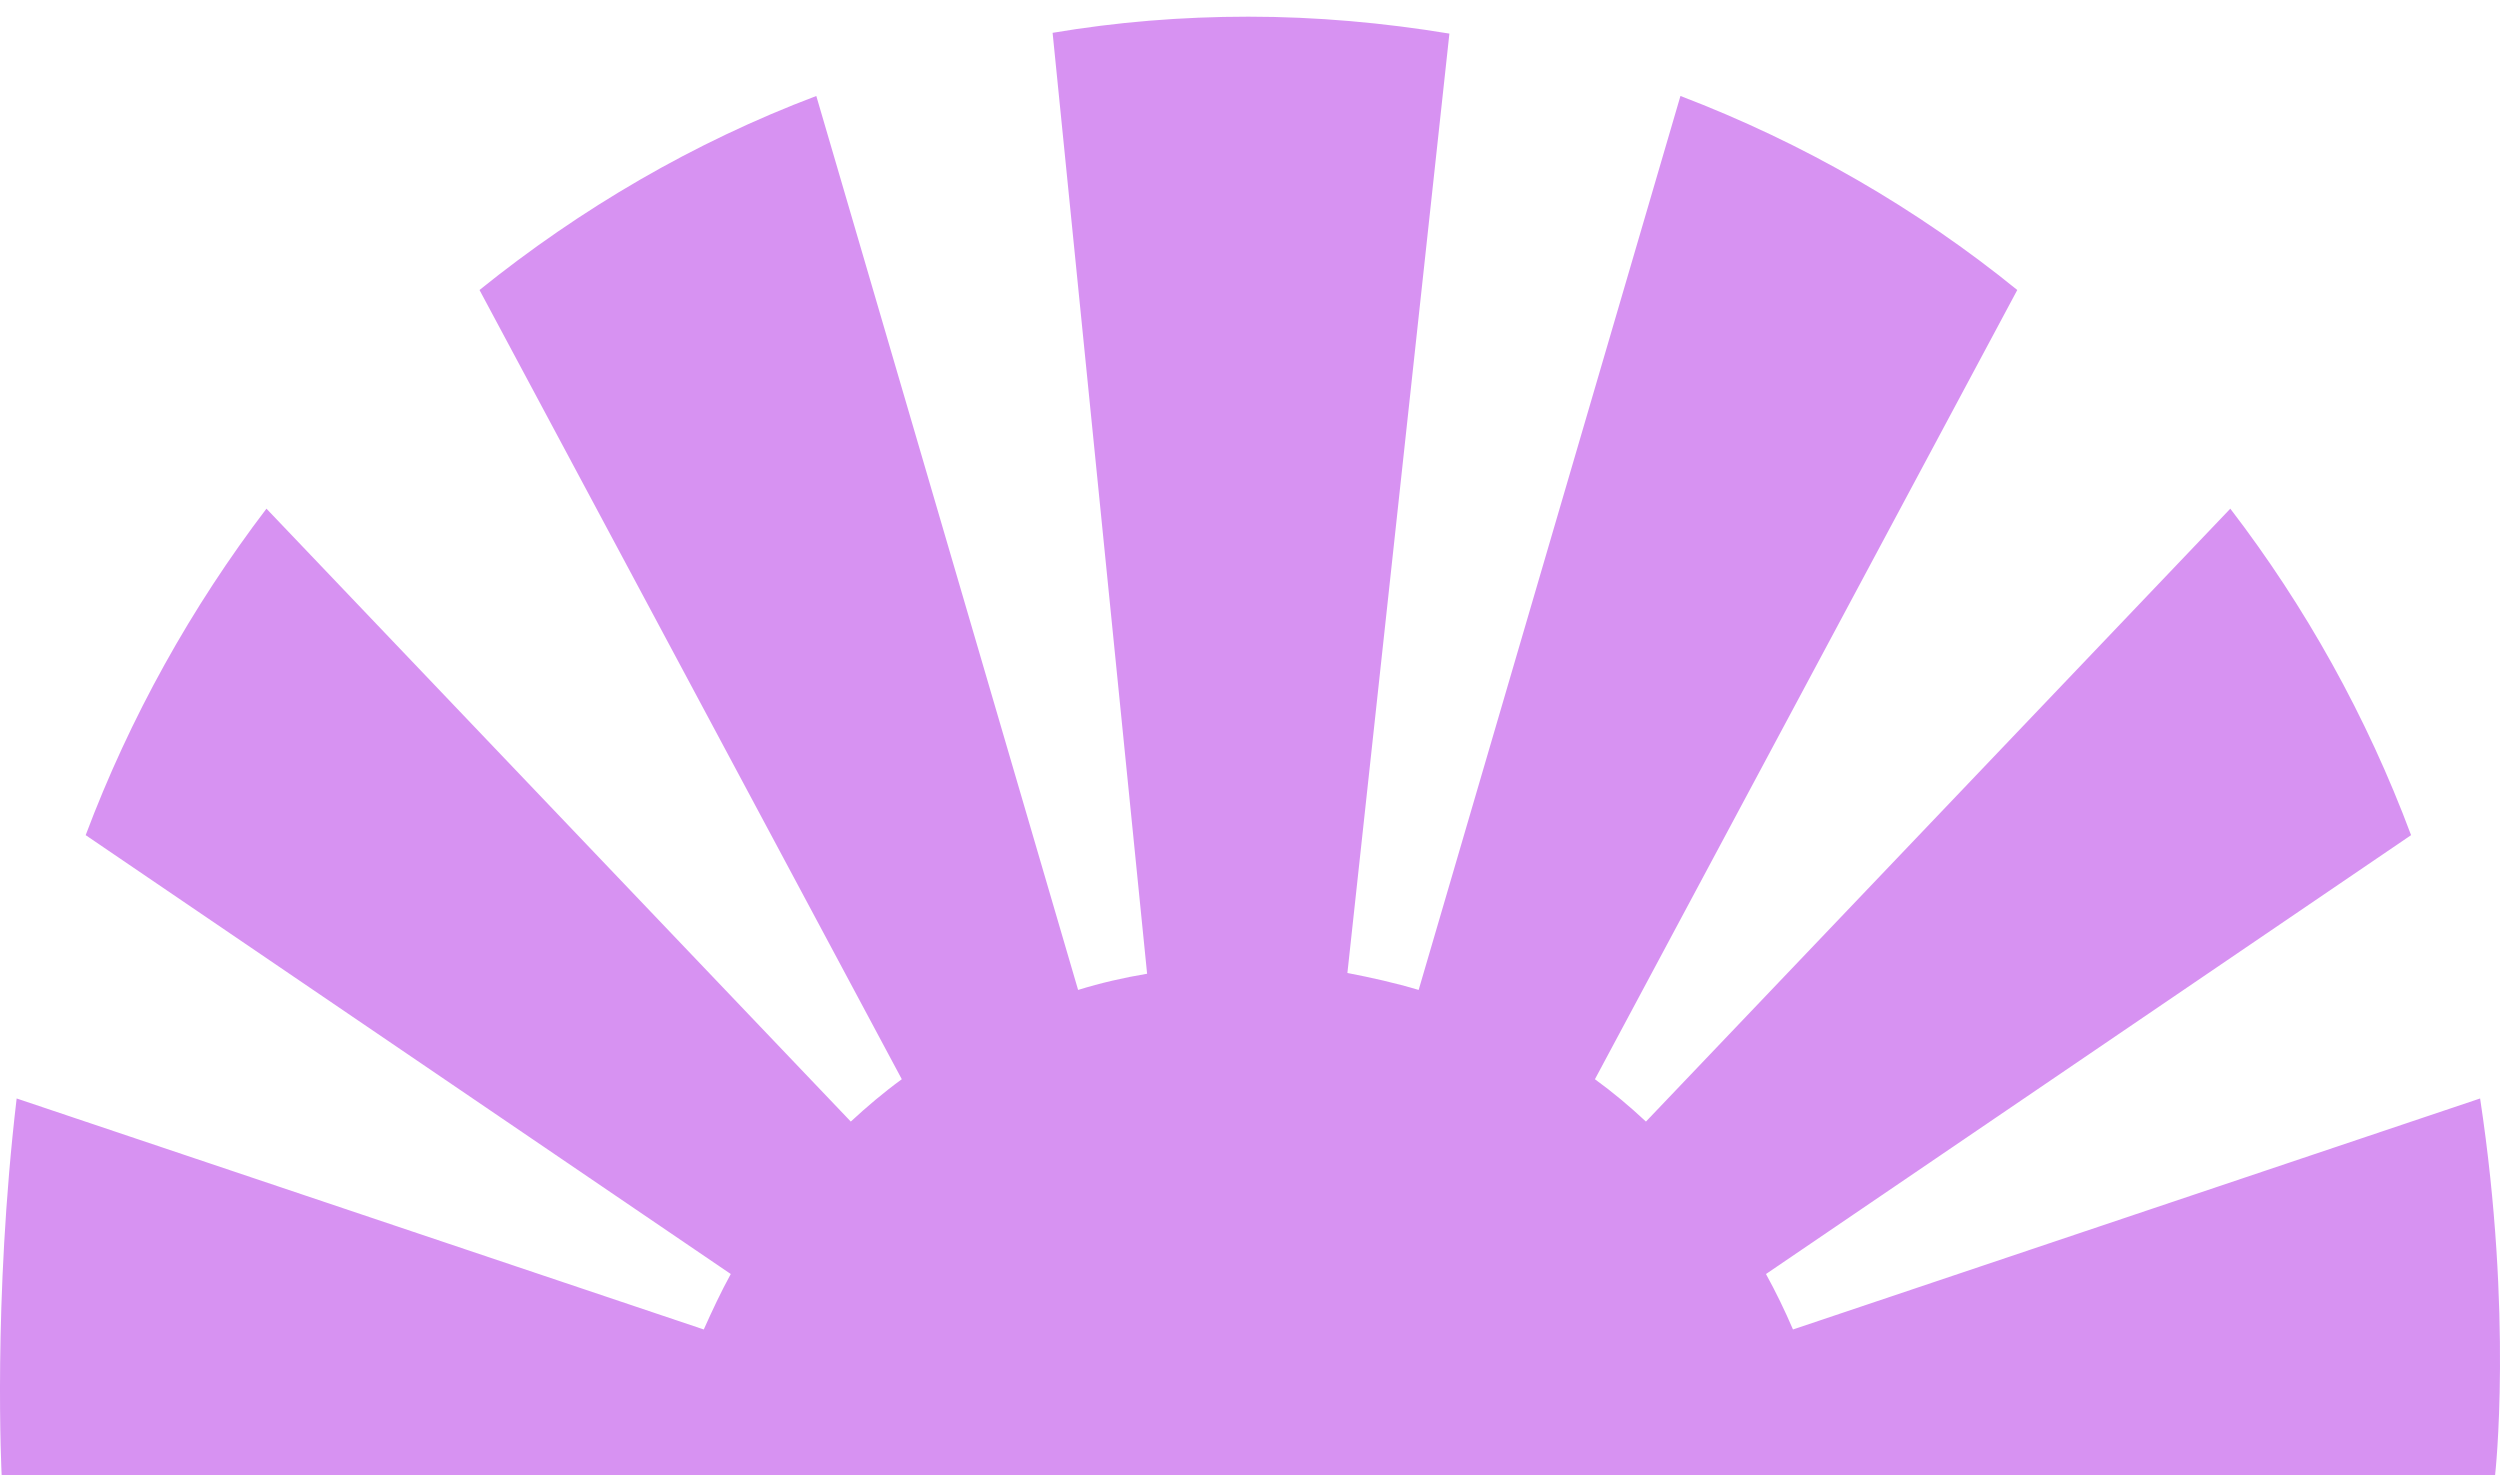 <svg width="100" height="59" viewBox="0 0 100 59" fill="none" xmlns="http://www.w3.org/2000/svg">
<path d="M99.804 59C99.804 59 100.524 52.655 99.204 43.939L71.719 53.179C71.389 52.409 71.029 51.67 70.639 50.961L96.443 33.406C94.673 28.663 92.213 24.259 89.212 20.347L65.838 44.863C65.178 44.247 64.518 43.693 63.797 43.169L80.691 11.6C76.67 8.336 72.139 5.718 67.218 3.839L56.746 39.597C55.816 39.319 54.856 39.104 53.896 38.919L57.976 1.344C55.366 0.913 52.666 0.667 49.935 0.667C47.264 0.667 44.654 0.882 42.104 1.313L45.884 38.95C44.954 39.104 44.024 39.319 43.124 39.597L32.652 3.839C27.761 5.687 23.23 8.336 19.18 11.6L36.072 43.169C35.352 43.693 34.662 44.278 34.032 44.863L10.658 20.347C7.657 24.289 5.197 28.694 3.427 33.406L29.231 50.961C28.841 51.67 28.481 52.44 28.151 53.179L0.666 43.939C-0.294 52.07 0.066 59 0.066 59H93.383H99.804Z" fill="#D792F2"/>
</svg>

